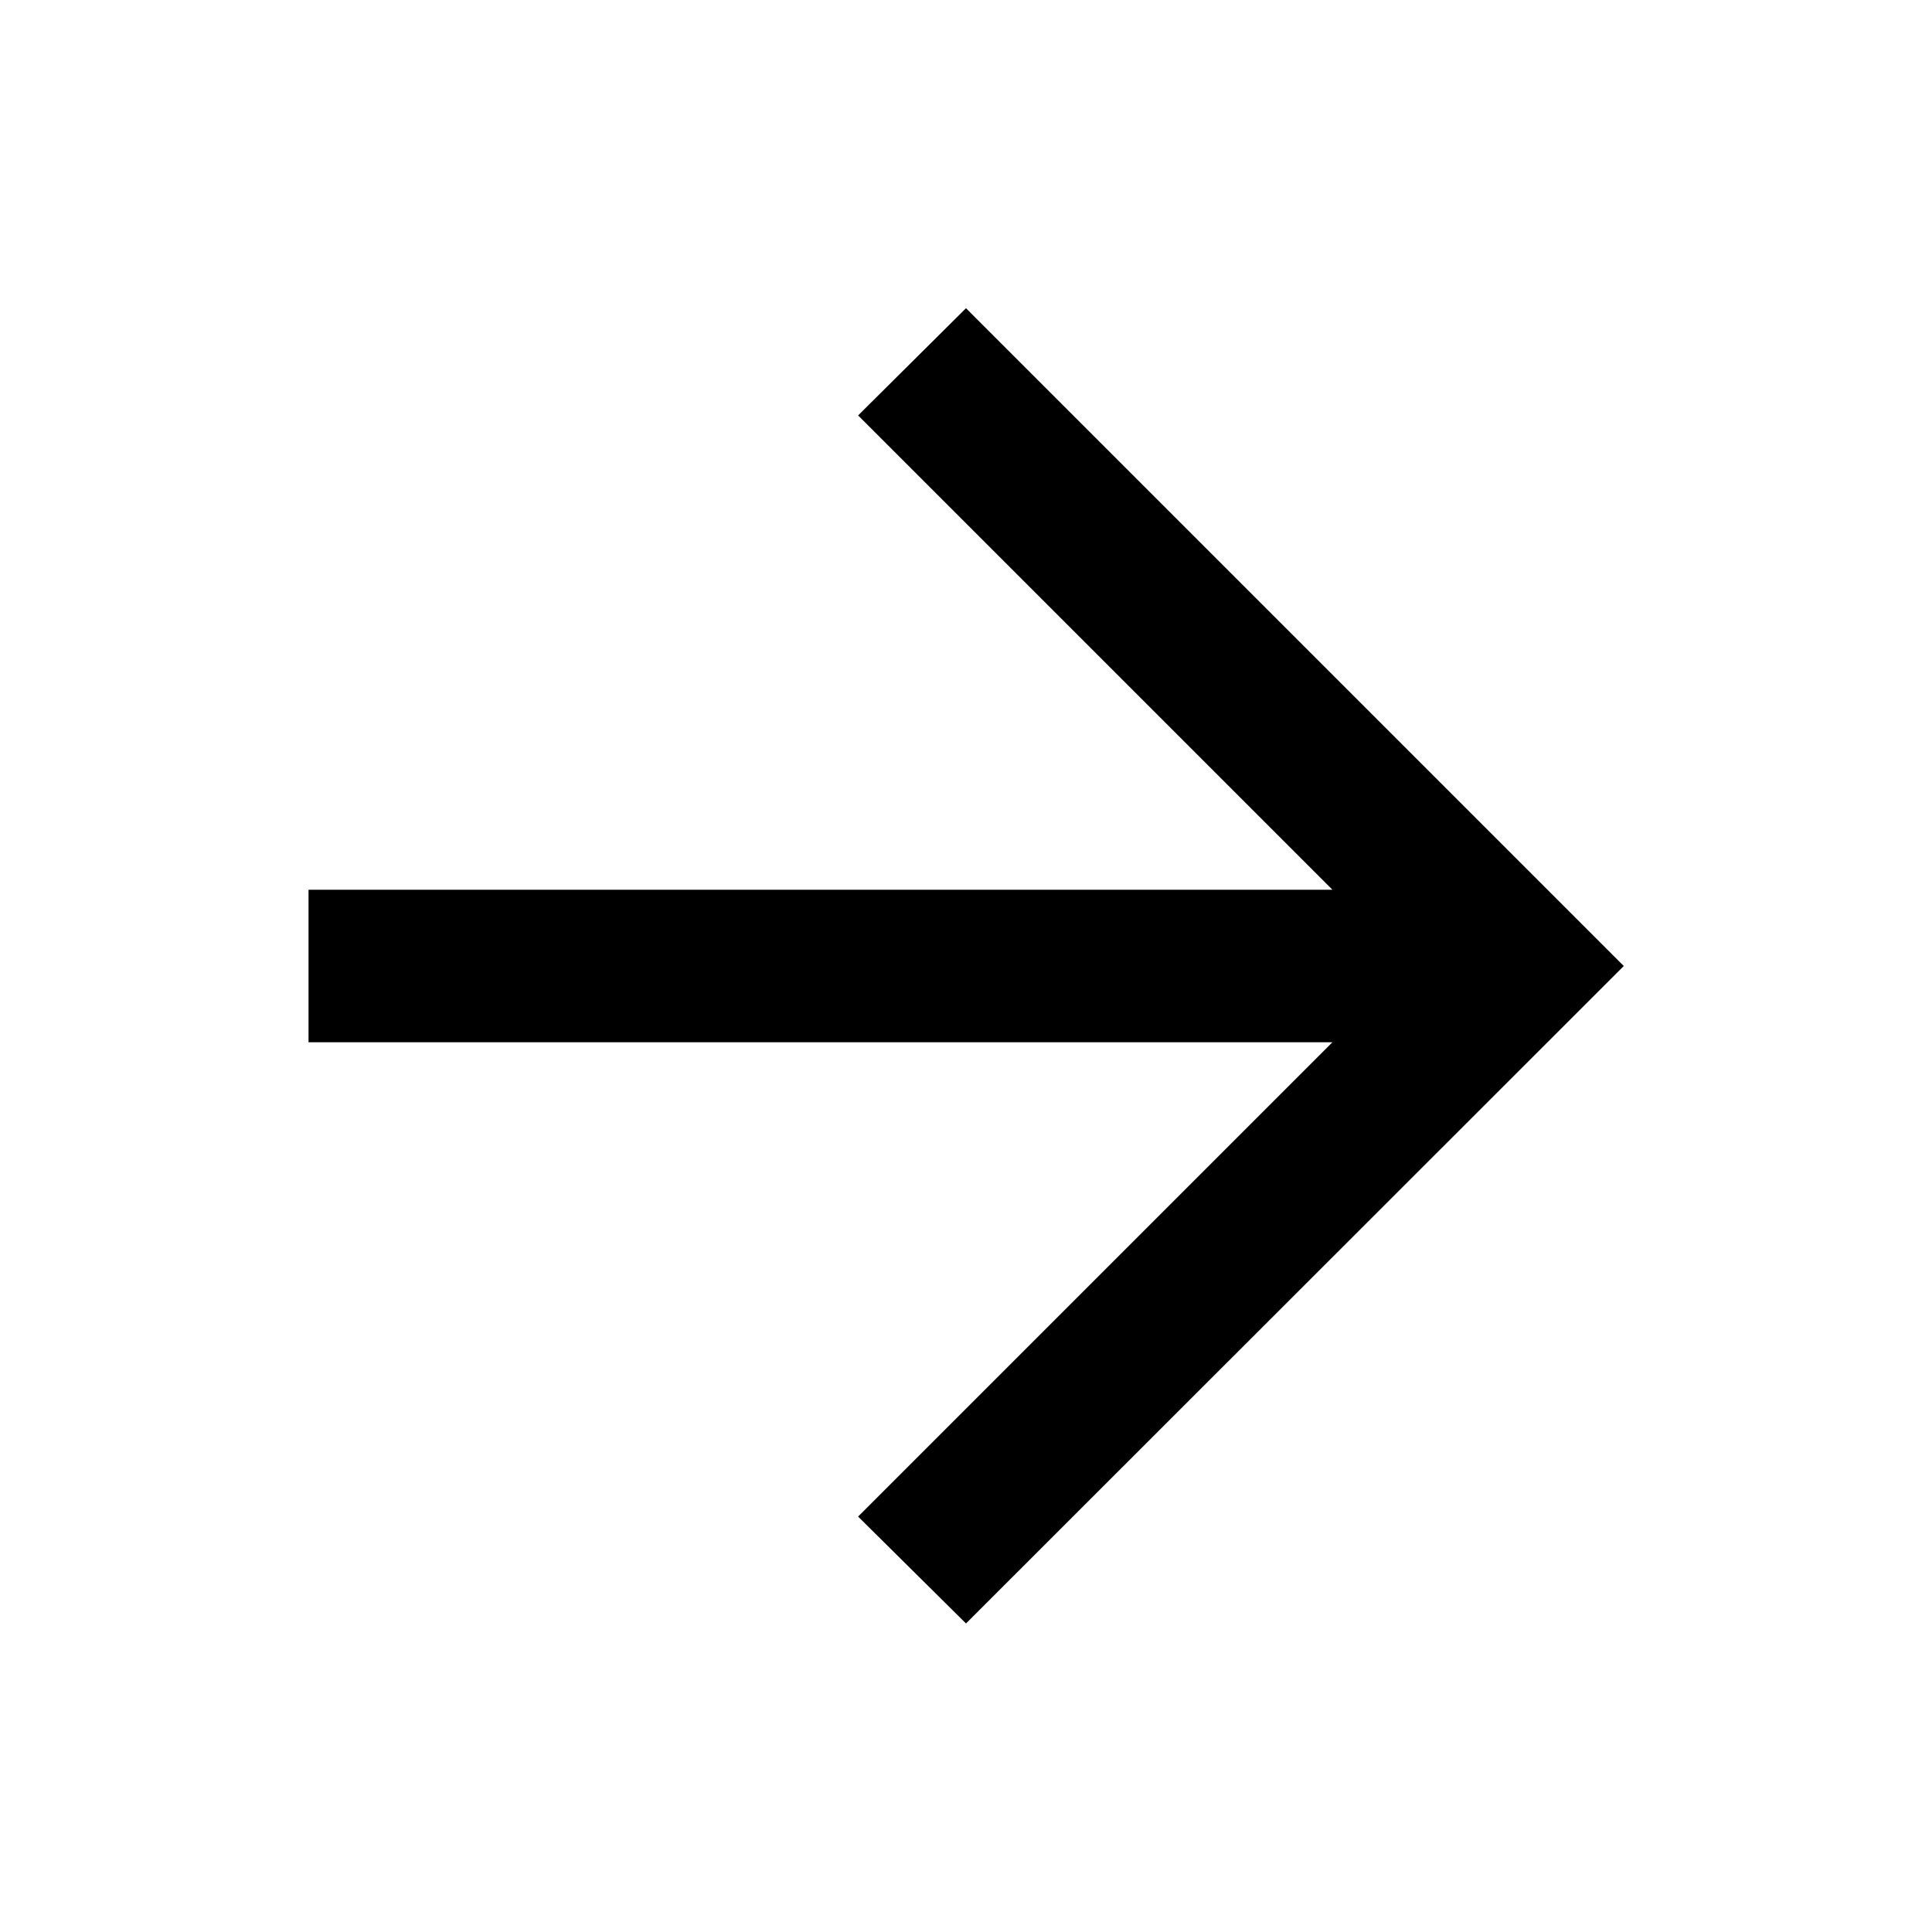 <svg xmlns="http://www.w3.org/2000/svg" height="40" viewBox="0 -960 960 960" width="40"><path d="M662.08-442.123H153.304v-75.754H662.08L426.384-753.573 480-806.855 806.855-480 480-153.304l-53.616-53.123L662.08-442.123Z"/></svg>